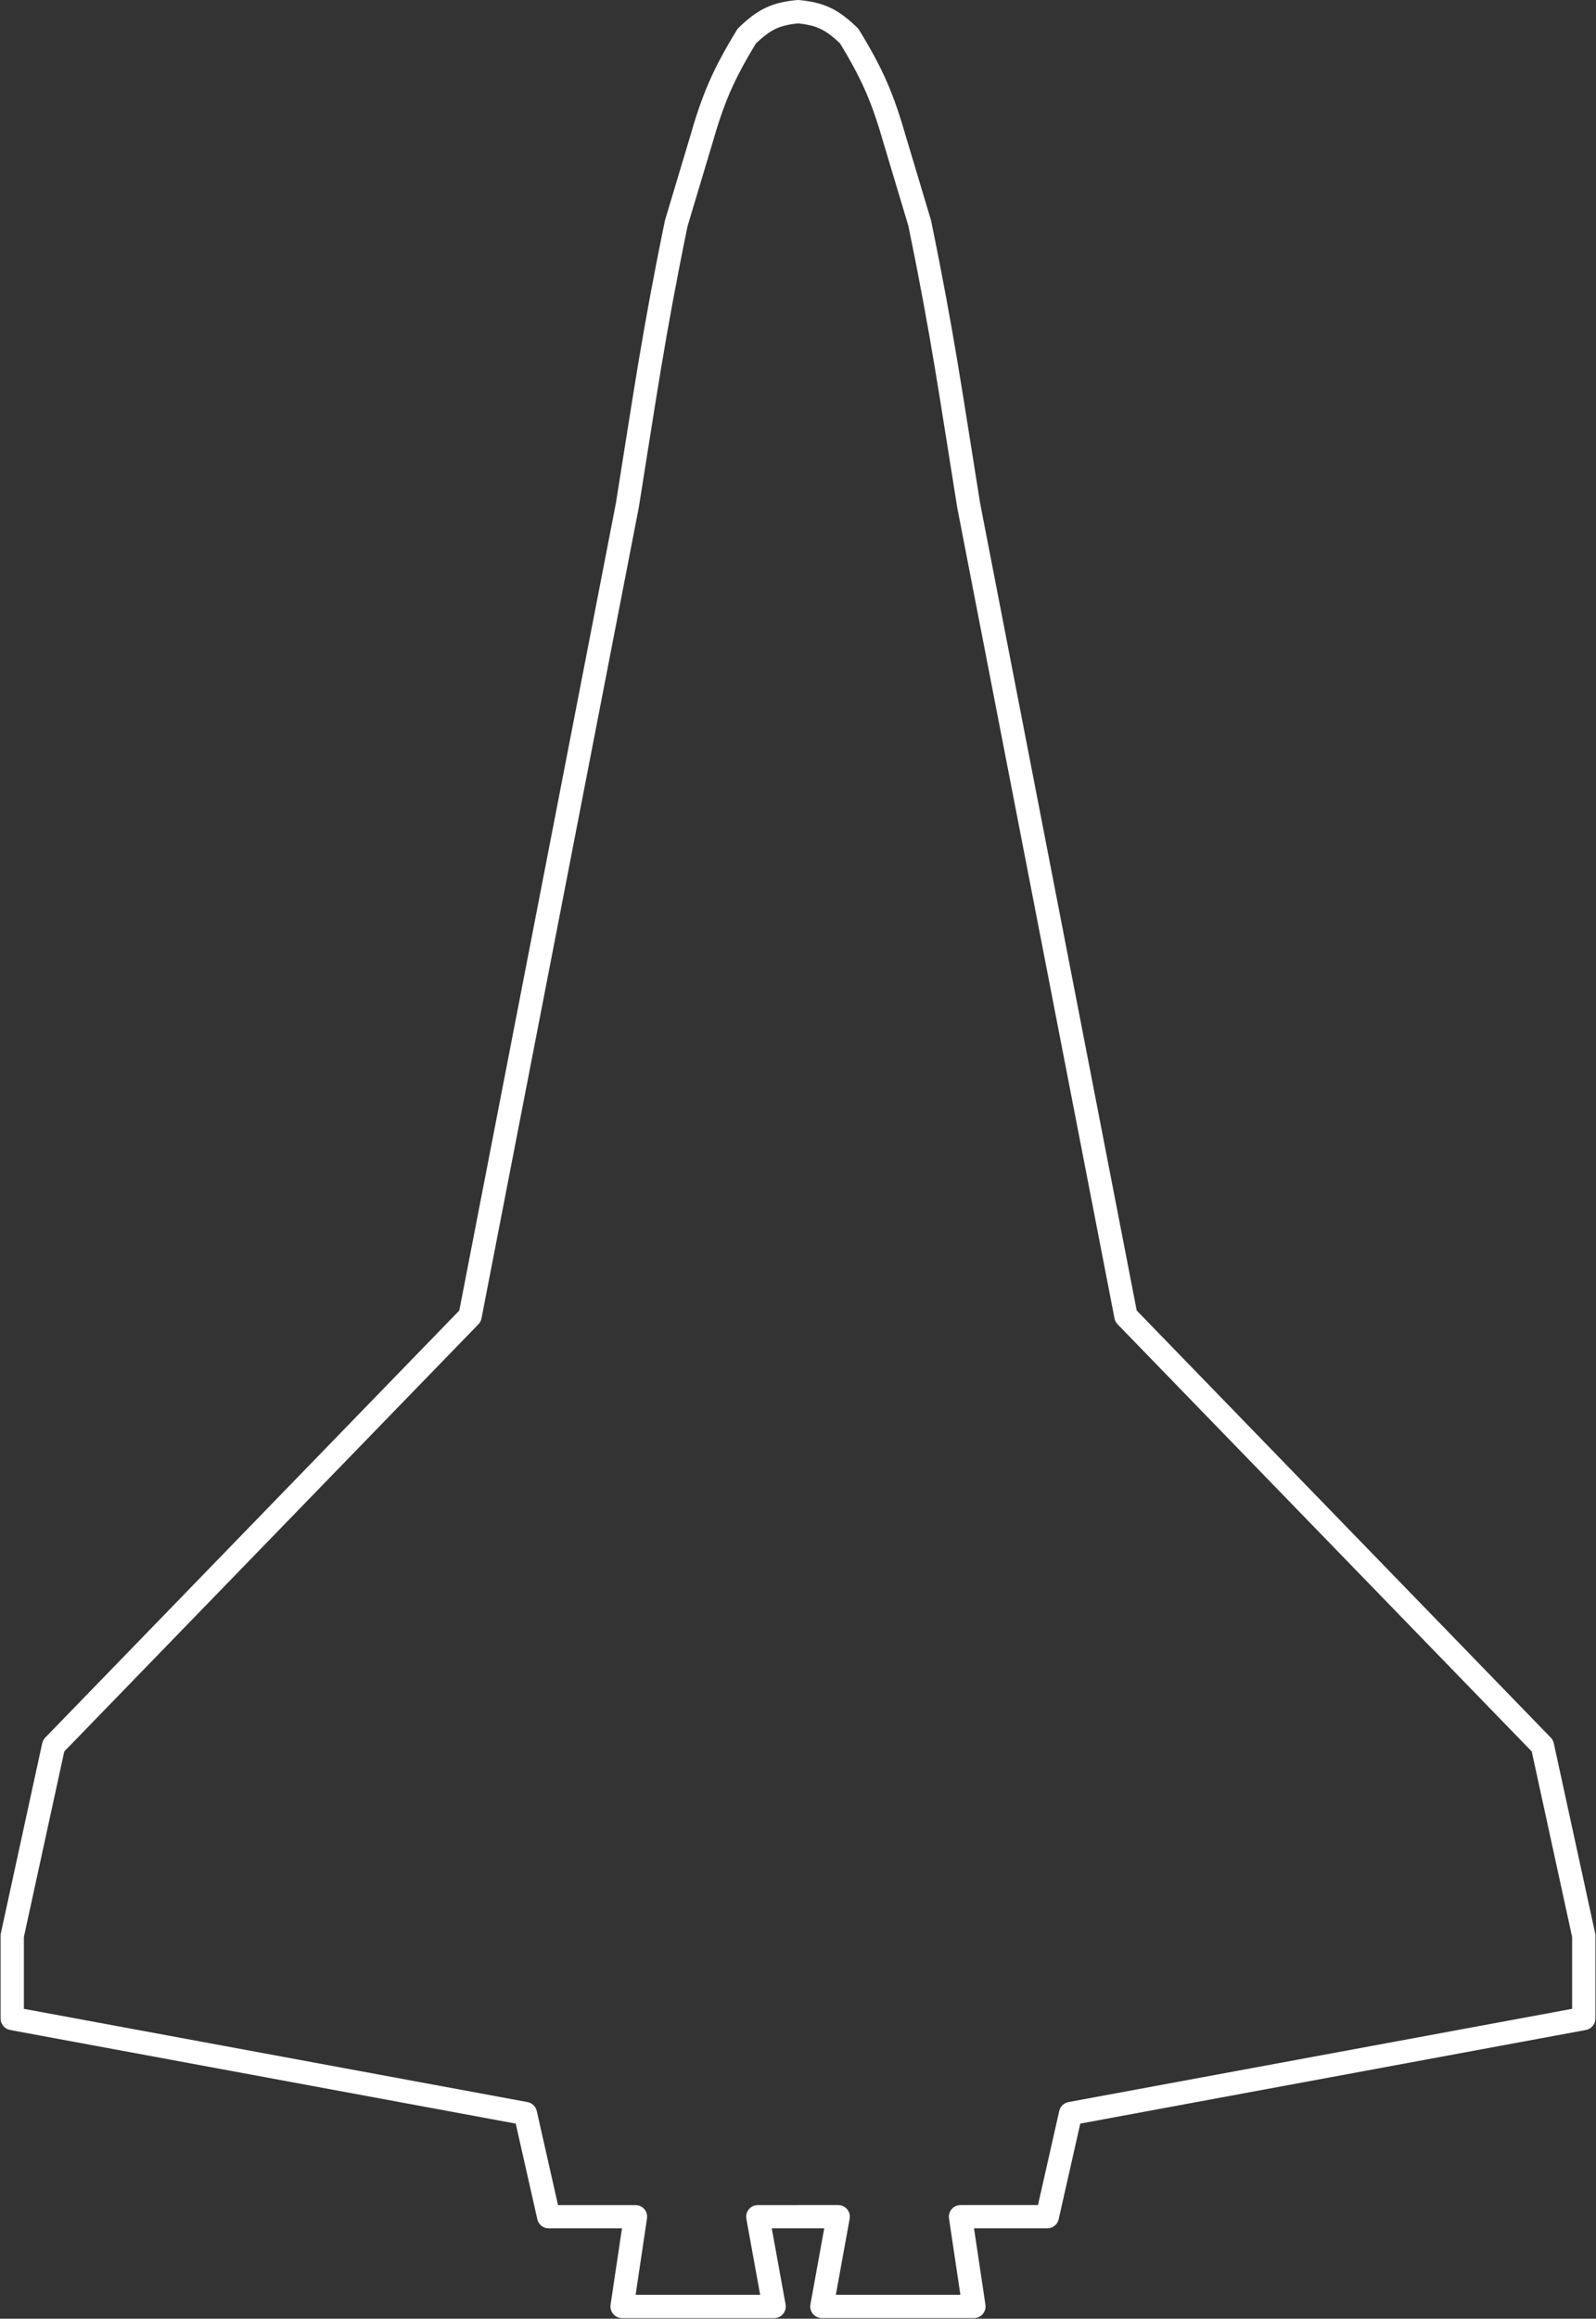 <svg width="1370" height="1989" viewBox="0 0 1370 1989" fill="none" xmlns="http://www.w3.org/2000/svg">
  <rect x="0" y="0" width="1370" height="1989" fill="#333333" stroke="none"/>
  <path
    d="M685 10L685.995 0.05C685.333 -0.017 684.667 -0.017 684.005 0.05L685 10ZM641 31L634.041 23.819C633.433 24.407 632.903 25.071 632.463 25.793L641 31ZM601.5 121.5L611.078 124.373C611.089 124.336 611.1 124.299 611.111 124.261L601.5 121.5ZM580.5 191.5L570.922 188.627C570.837 188.909 570.765 189.196 570.705 189.485L580.5 191.5ZM538.5 433.5L548.317 435.405C548.337 435.3 548.356 435.194 548.373 435.087L538.5 433.5ZM403.5 1129L410.677 1135.96C412.03 1134.57 412.947 1132.81 413.317 1130.91L403.5 1129ZM46 1497.5L38.823 1490.54C37.524 1491.88 36.626 1493.55 36.229 1495.37L46 1497.5ZM10.5 1660.5L0.729 1658.37C0.577 1659.07 0.5 1659.78 0.5 1660.5H10.5ZM10.5 1731.5H0.5C0.5 1736.32 3.94 1740.46 8.681 1741.33L10.5 1731.5ZM451 1813L460.754 1810.8C459.872 1806.89 456.752 1803.89 452.819 1803.17L451 1813ZM471 1901.5L461.246 1903.7C462.276 1908.26 466.326 1911.5 471 1911.5V1901.5ZM545.5 1901.5L555.39 1902.98C555.82 1900.1 554.975 1897.18 553.075 1894.97C551.176 1892.77 548.41 1891.5 545.5 1891.5V1901.5ZM534 1978.5L524.11 1977.02C523.68 1979.9 524.525 1982.82 526.425 1985.03C528.324 1987.23 531.09 1988.5 534 1988.5V1978.5ZM664.5 1978.5V1988.5C667.465 1988.5 670.278 1987.18 672.178 1984.91C674.077 1982.63 674.869 1979.63 674.339 1976.71L664.5 1978.5ZM650.5 1901.5V1891.5C647.535 1891.5 644.722 1892.82 642.822 1895.09C640.923 1897.37 640.131 1900.37 640.661 1903.29L650.5 1901.5ZM729 31L737.537 25.793C737.097 25.07 736.566 24.407 735.959 23.819L729 31ZM768.5 121.499L758.889 124.261C758.9 124.298 758.911 124.335 758.922 124.373L768.5 121.499ZM789.5 191.499L799.295 189.484C799.235 189.194 799.163 188.908 799.078 188.625L789.5 191.499ZM831.5 433.497L821.627 435.084C821.644 435.191 821.663 435.297 821.683 435.403L831.5 433.497ZM966.5 1128.99L956.683 1130.9C957.053 1132.8 957.97 1134.56 959.323 1135.96L966.5 1128.99ZM1324 1497.49L1333.77 1495.36C1333.37 1493.54 1332.48 1491.87 1331.18 1490.53L1324 1497.49ZM1359.5 1660.49H1369.5C1369.5 1659.77 1369.42 1659.06 1369.27 1658.36L1359.5 1660.49ZM1359.5 1731.49L1361.32 1741.32C1366.06 1740.45 1369.5 1736.31 1369.5 1731.49H1359.5ZM919 1812.99L917.181 1803.16C913.248 1803.88 910.128 1806.88 909.246 1810.78L919 1812.99ZM899 1901.49V1911.49C903.674 1911.49 907.724 1908.25 908.754 1903.69L899 1901.49ZM824.5 1901.49V1891.49C821.59 1891.49 818.824 1892.76 816.925 1894.96C815.025 1897.16 814.18 1900.09 814.61 1902.97L824.5 1901.49ZM836 1978.49V1988.49C838.91 1988.49 841.676 1987.22 843.575 1985.02C845.475 1982.81 846.32 1979.89 845.89 1977.01L836 1978.49ZM705.5 1978.49L695.661 1976.7C695.131 1979.62 695.923 1982.62 697.822 1984.9C699.722 1987.17 702.535 1988.49 705.5 1988.49V1978.49ZM719.5 1901.49L729.339 1903.28C729.869 1900.36 729.077 1897.36 727.178 1895.08C725.278 1892.8 722.465 1891.49 719.5 1891.49V1901.49ZM684.005 0.05C673.75 1.075 665.24 2.861 657.09 6.737C648.982 10.592 641.91 16.193 634.041 23.819L647.959 38.181C655.106 31.256 660.371 27.323 665.679 24.799C670.943 22.295 676.925 20.857 685.995 19.95L684.005 0.05ZM632.463 25.793C611.447 60.247 602.735 80.988 591.889 118.739L611.111 124.261C621.498 88.107 629.517 69.029 649.537 36.207L632.463 25.793ZM591.922 118.627L570.922 188.627L590.078 194.373L611.078 124.373L591.922 118.627ZM570.705 189.485C551.008 285.224 543.737 337.915 528.627 431.913L548.373 435.087C563.526 340.824 570.709 288.709 590.295 193.515L570.705 189.485ZM528.683 431.595L393.683 1127.09L413.317 1130.91L548.317 435.405L528.683 431.595ZM396.323 1122.04L38.823 1490.54L53.177 1504.46L410.677 1135.96L396.323 1122.04ZM36.229 1495.37L0.729 1658.37L20.271 1662.63L55.771 1499.63L36.229 1495.37ZM0.5 1660.5V1731.5H20.5V1660.5H0.5ZM8.681 1741.33L449.181 1822.83L452.819 1803.17L12.319 1721.67L8.681 1741.33ZM441.246 1815.2L461.246 1903.7L480.754 1899.3L460.754 1810.8L441.246 1815.2ZM471 1911.5H545.5V1891.5H471V1911.5ZM535.61 1900.02L524.11 1977.02L543.89 1979.98L555.39 1902.98L535.61 1900.02ZM534 1988.5H664.5V1968.5H534V1988.5ZM674.339 1976.71L660.339 1899.71L640.661 1903.29L654.661 1980.29L674.339 1976.71ZM650.5 1911.5H685V1891.5H650.5V1911.5ZM684.005 19.95C693.075 20.857 699.057 22.295 704.321 24.799C709.629 27.322 714.894 31.256 722.041 38.181L735.959 23.819C728.09 16.193 721.018 10.592 712.91 6.737C704.76 2.861 696.25 1.075 685.995 0.05L684.005 19.95ZM720.463 36.207C740.483 69.029 748.502 88.106 758.889 124.261L778.111 118.738C767.265 80.987 758.553 60.247 737.537 25.793L720.463 36.207ZM758.922 124.373L779.922 194.372L799.078 188.625L778.078 118.626L758.922 124.373ZM779.705 193.514C799.291 288.708 806.474 340.822 821.627 435.084L841.373 431.91C826.263 337.913 818.992 285.222 799.295 189.484L779.705 193.514ZM821.683 435.403L956.683 1130.9L976.317 1127.09L841.317 431.592L821.683 435.403ZM959.323 1135.96L1316.82 1504.45L1331.18 1490.53L973.677 1122.03L959.323 1135.96ZM1314.23 1499.62L1349.73 1662.62L1369.27 1658.36L1333.77 1495.36L1314.23 1499.62ZM1349.5 1660.49V1731.49H1369.5V1660.49H1349.5ZM1357.68 1721.66L917.181 1803.16L920.819 1822.82L1361.32 1741.32L1357.68 1721.66ZM909.246 1810.78L889.246 1899.28L908.754 1903.69L928.754 1815.19L909.246 1810.78ZM899 1891.49H824.5V1911.49H899V1891.49ZM814.61 1902.97L826.11 1979.96L845.89 1977.01L834.39 1900.01L814.61 1902.97ZM836 1968.49H705.5V1988.49H836V1968.49ZM715.339 1980.28L729.339 1903.28L709.661 1899.7L695.661 1976.7L715.339 1980.28ZM719.5 1891.49H685V1911.49H719.5V1891.49Z"
    fill="white" />
</svg>